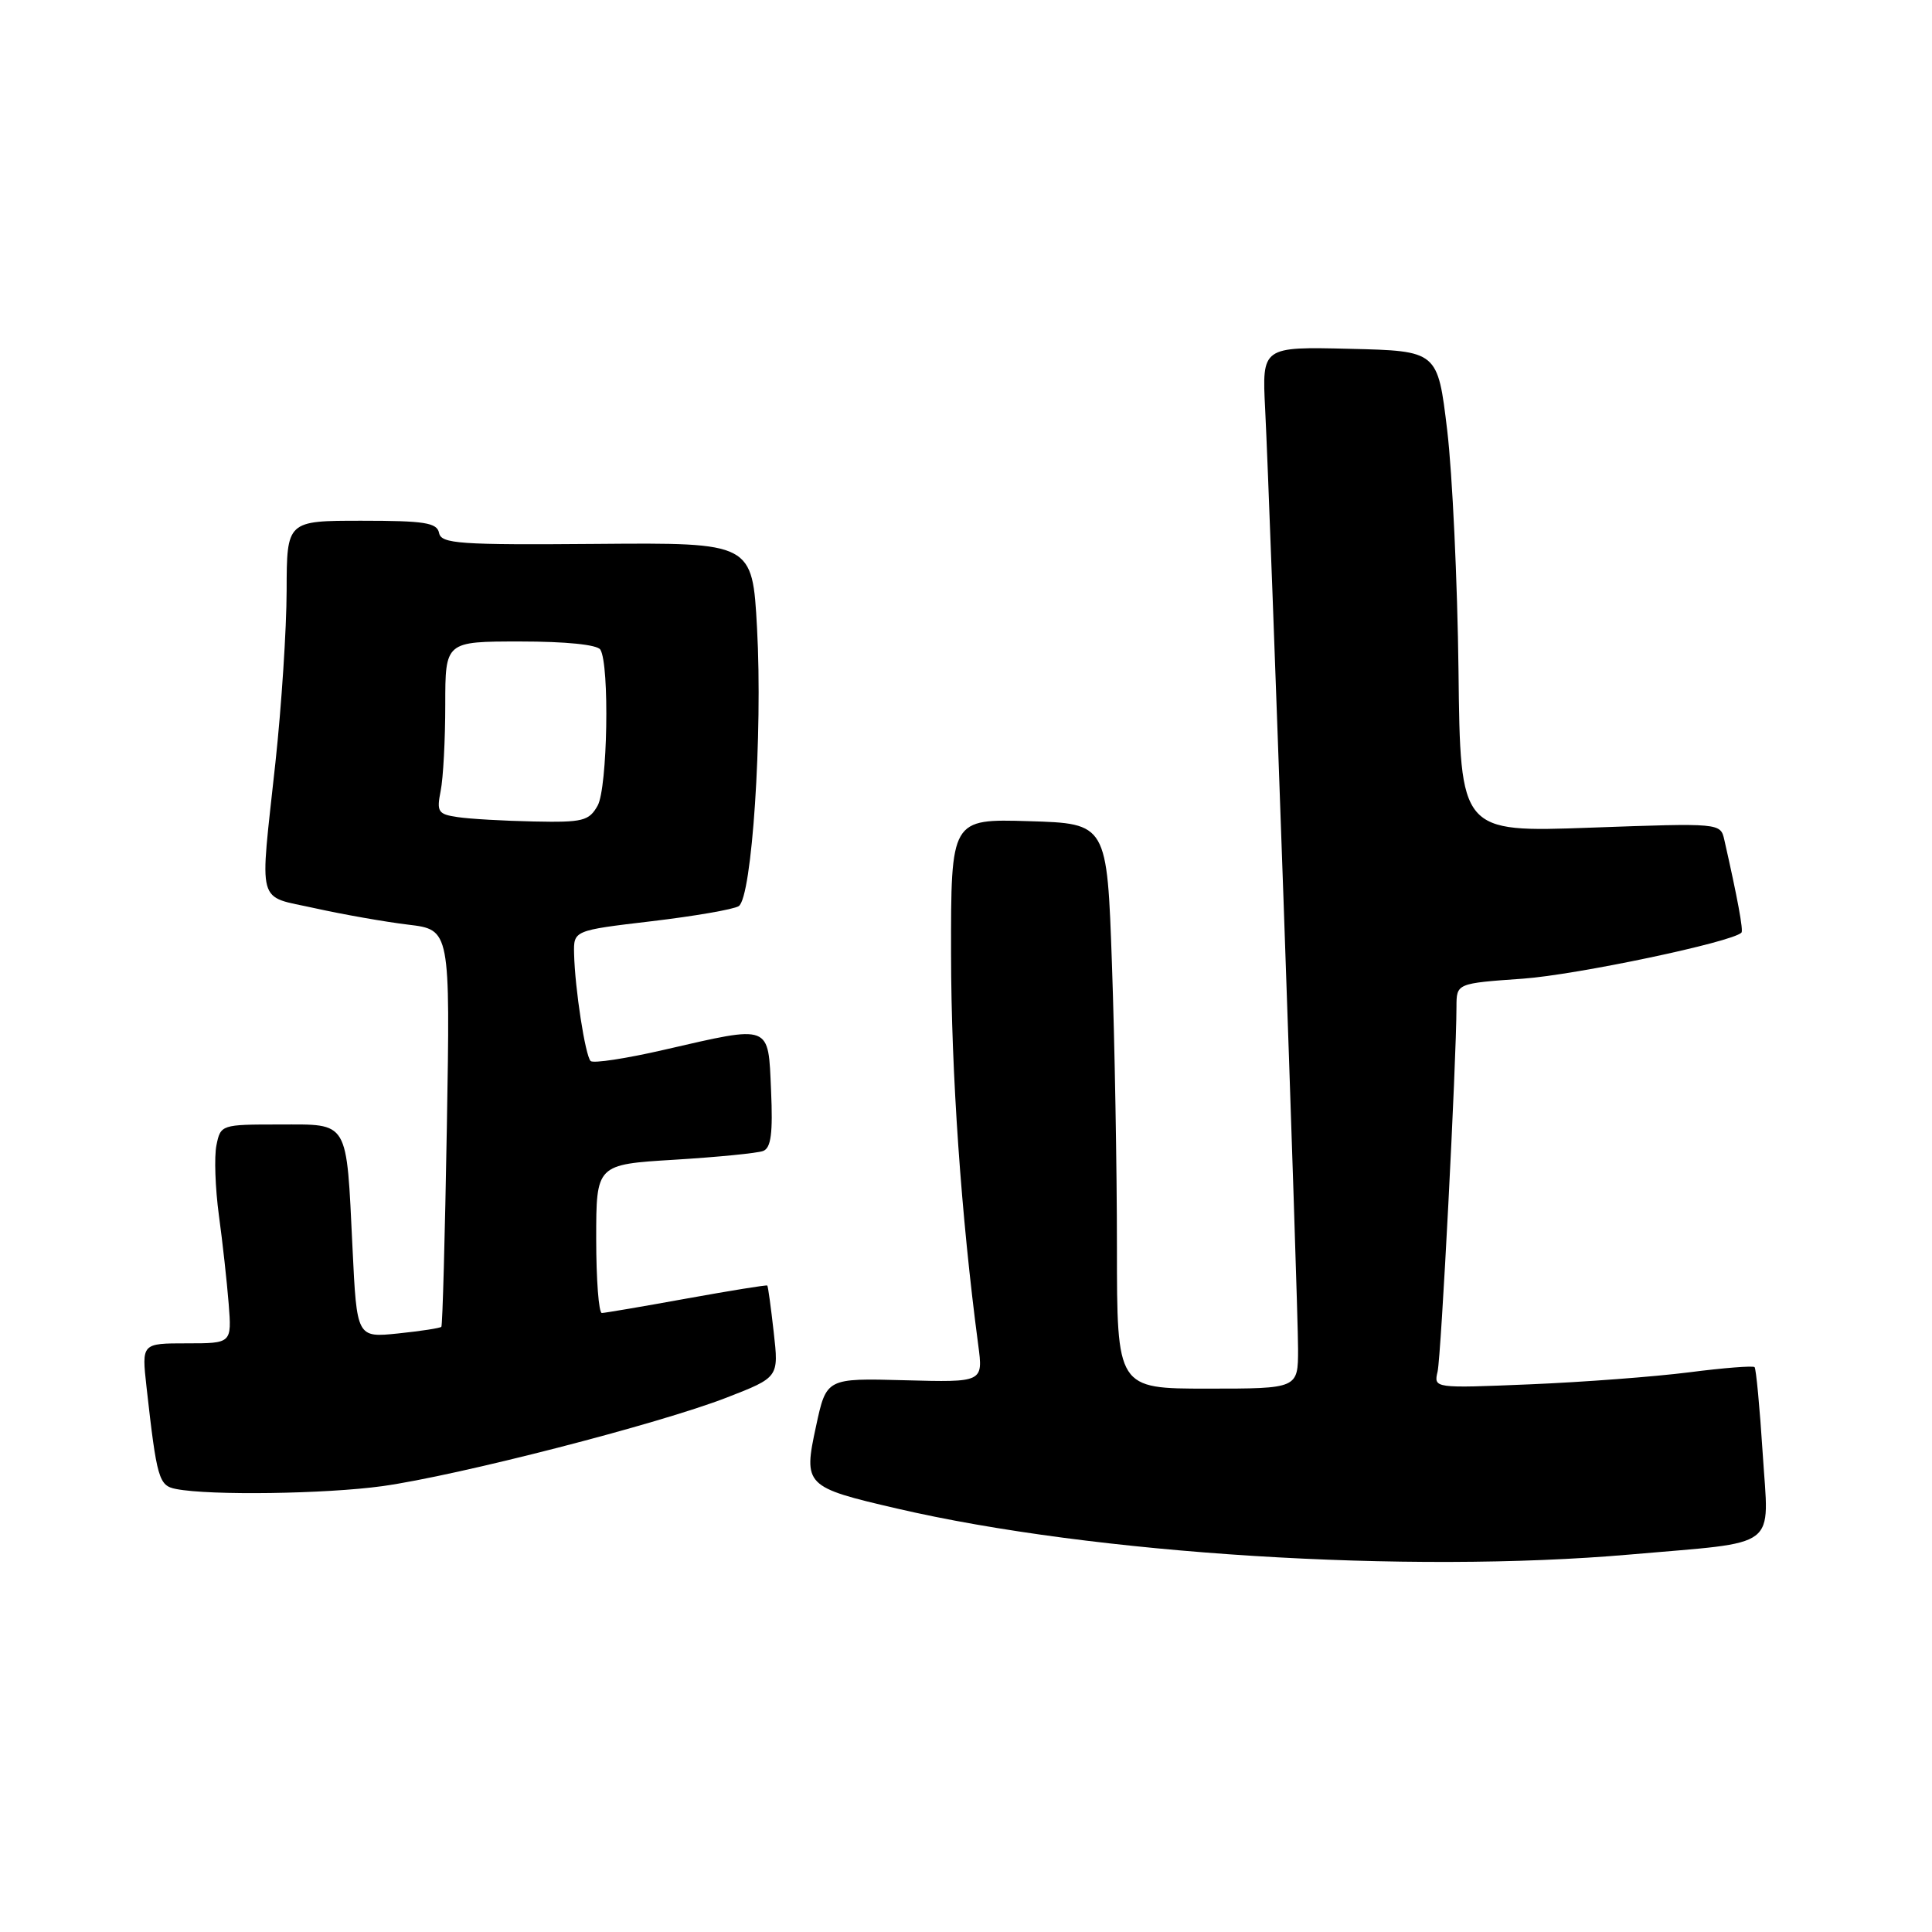 <?xml version="1.0" encoding="UTF-8" standalone="no"?>
<!DOCTYPE svg PUBLIC "-//W3C//DTD SVG 1.1//EN" "http://www.w3.org/Graphics/SVG/1.1/DTD/svg11.dtd" >
<svg xmlns="http://www.w3.org/2000/svg" xmlns:xlink="http://www.w3.org/1999/xlink" version="1.1" viewBox="0 0 256 256">
 <g >
 <path fill="currentColor"
d=" M 216.00 205.98 C 236.05 204.22 234.38 205.50 233.57 192.63 C 233.18 186.52 232.69 181.36 232.49 181.15 C 232.28 180.95 228.37 181.25 223.81 181.84 C 219.24 182.42 209.76 183.14 202.74 183.43 C 189.97 183.96 189.97 183.96 190.49 181.73 C 190.96 179.70 192.98 140.73 192.99 133.40 C 193.00 130.30 193.00 130.30 201.79 129.68 C 208.91 129.17 229.50 124.84 230.75 123.58 C 231.03 123.31 230.22 118.95 228.48 111.28 C 227.97 109.05 227.97 109.05 210.74 109.67 C 193.50 110.29 193.50 110.29 193.26 88.90 C 193.12 77.13 192.45 62.78 191.76 57.00 C 190.50 46.50 190.50 46.50 178.86 46.22 C 167.22 45.94 167.22 45.94 167.64 54.22 C 168.30 67.20 172.01 172.89 172.00 178.75 C 172.00 184.00 172.00 184.00 160.00 184.00 C 148.00 184.00 148.00 184.00 148.00 165.25 C 148.00 154.94 147.70 138.09 147.34 127.81 C 146.69 109.12 146.69 109.12 136.34 108.81 C 126.00 108.50 126.00 108.50 126.02 126.50 C 126.04 142.15 127.36 161.18 129.62 178.21 C 130.28 183.17 130.28 183.17 119.89 182.89 C 109.50 182.61 109.50 182.61 108.13 188.98 C 106.43 196.83 106.65 197.06 118.86 199.89 C 144.92 205.95 186.55 208.55 216.00 205.98 Z  M 50.68 196.92 C 60.65 195.53 87.27 188.69 96.28 185.19 C 103.20 182.50 103.20 182.50 102.52 176.51 C 102.15 173.21 101.77 170.43 101.67 170.34 C 101.57 170.24 96.77 171.02 91.00 172.06 C 85.22 173.11 80.16 173.97 79.75 173.98 C 79.34 173.99 79.00 169.57 79.00 164.15 C 79.00 154.30 79.00 154.30 89.37 153.67 C 95.08 153.32 100.37 152.80 101.12 152.51 C 102.17 152.11 102.42 150.16 102.17 144.49 C 101.78 135.63 102.28 135.82 88.01 139.10 C 82.99 140.26 78.60 140.93 78.26 140.59 C 77.55 139.88 76.18 131.00 76.07 126.40 C 76.00 123.29 76.00 123.29 86.32 122.07 C 91.99 121.40 97.20 120.50 97.88 120.07 C 99.64 118.98 101.08 97.20 100.31 83.20 C 99.69 71.90 99.69 71.90 79.09 72.07 C 60.84 72.22 58.46 72.05 58.18 70.62 C 57.90 69.26 56.27 69.00 47.93 69.00 C 38.00 69.00 38.00 69.00 37.98 78.25 C 37.97 83.34 37.30 93.58 36.50 101.00 C 34.40 120.46 33.89 118.59 41.75 120.35 C 45.46 121.17 51.01 122.15 54.08 122.52 C 59.66 123.19 59.66 123.19 59.21 149.34 C 58.96 163.73 58.64 175.64 58.48 175.81 C 58.33 175.98 55.75 176.38 52.75 176.69 C 47.28 177.25 47.28 177.25 46.71 165.38 C 45.88 148.24 46.32 149.00 37.00 149.00 C 29.33 149.00 29.23 149.03 28.68 151.75 C 28.37 153.26 28.52 157.43 29.00 161.00 C 29.49 164.57 30.07 169.86 30.30 172.75 C 30.71 178.00 30.71 178.00 24.74 178.00 C 18.77 178.00 18.77 178.00 19.41 183.75 C 20.78 195.96 21.04 196.86 23.33 197.30 C 27.81 198.18 43.14 197.96 50.68 196.92 Z  M 60.64 108.27 C 58.04 107.89 57.84 107.57 58.39 104.80 C 58.73 103.12 59.00 97.98 59.00 93.38 C 59.00 85.00 59.00 85.00 68.94 85.00 C 74.98 85.00 79.14 85.42 79.55 86.08 C 80.79 88.08 80.50 104.40 79.19 106.75 C 78.05 108.78 77.24 108.99 70.71 108.85 C 66.75 108.77 62.21 108.51 60.64 108.27 Z "/>
</g>
</svg>